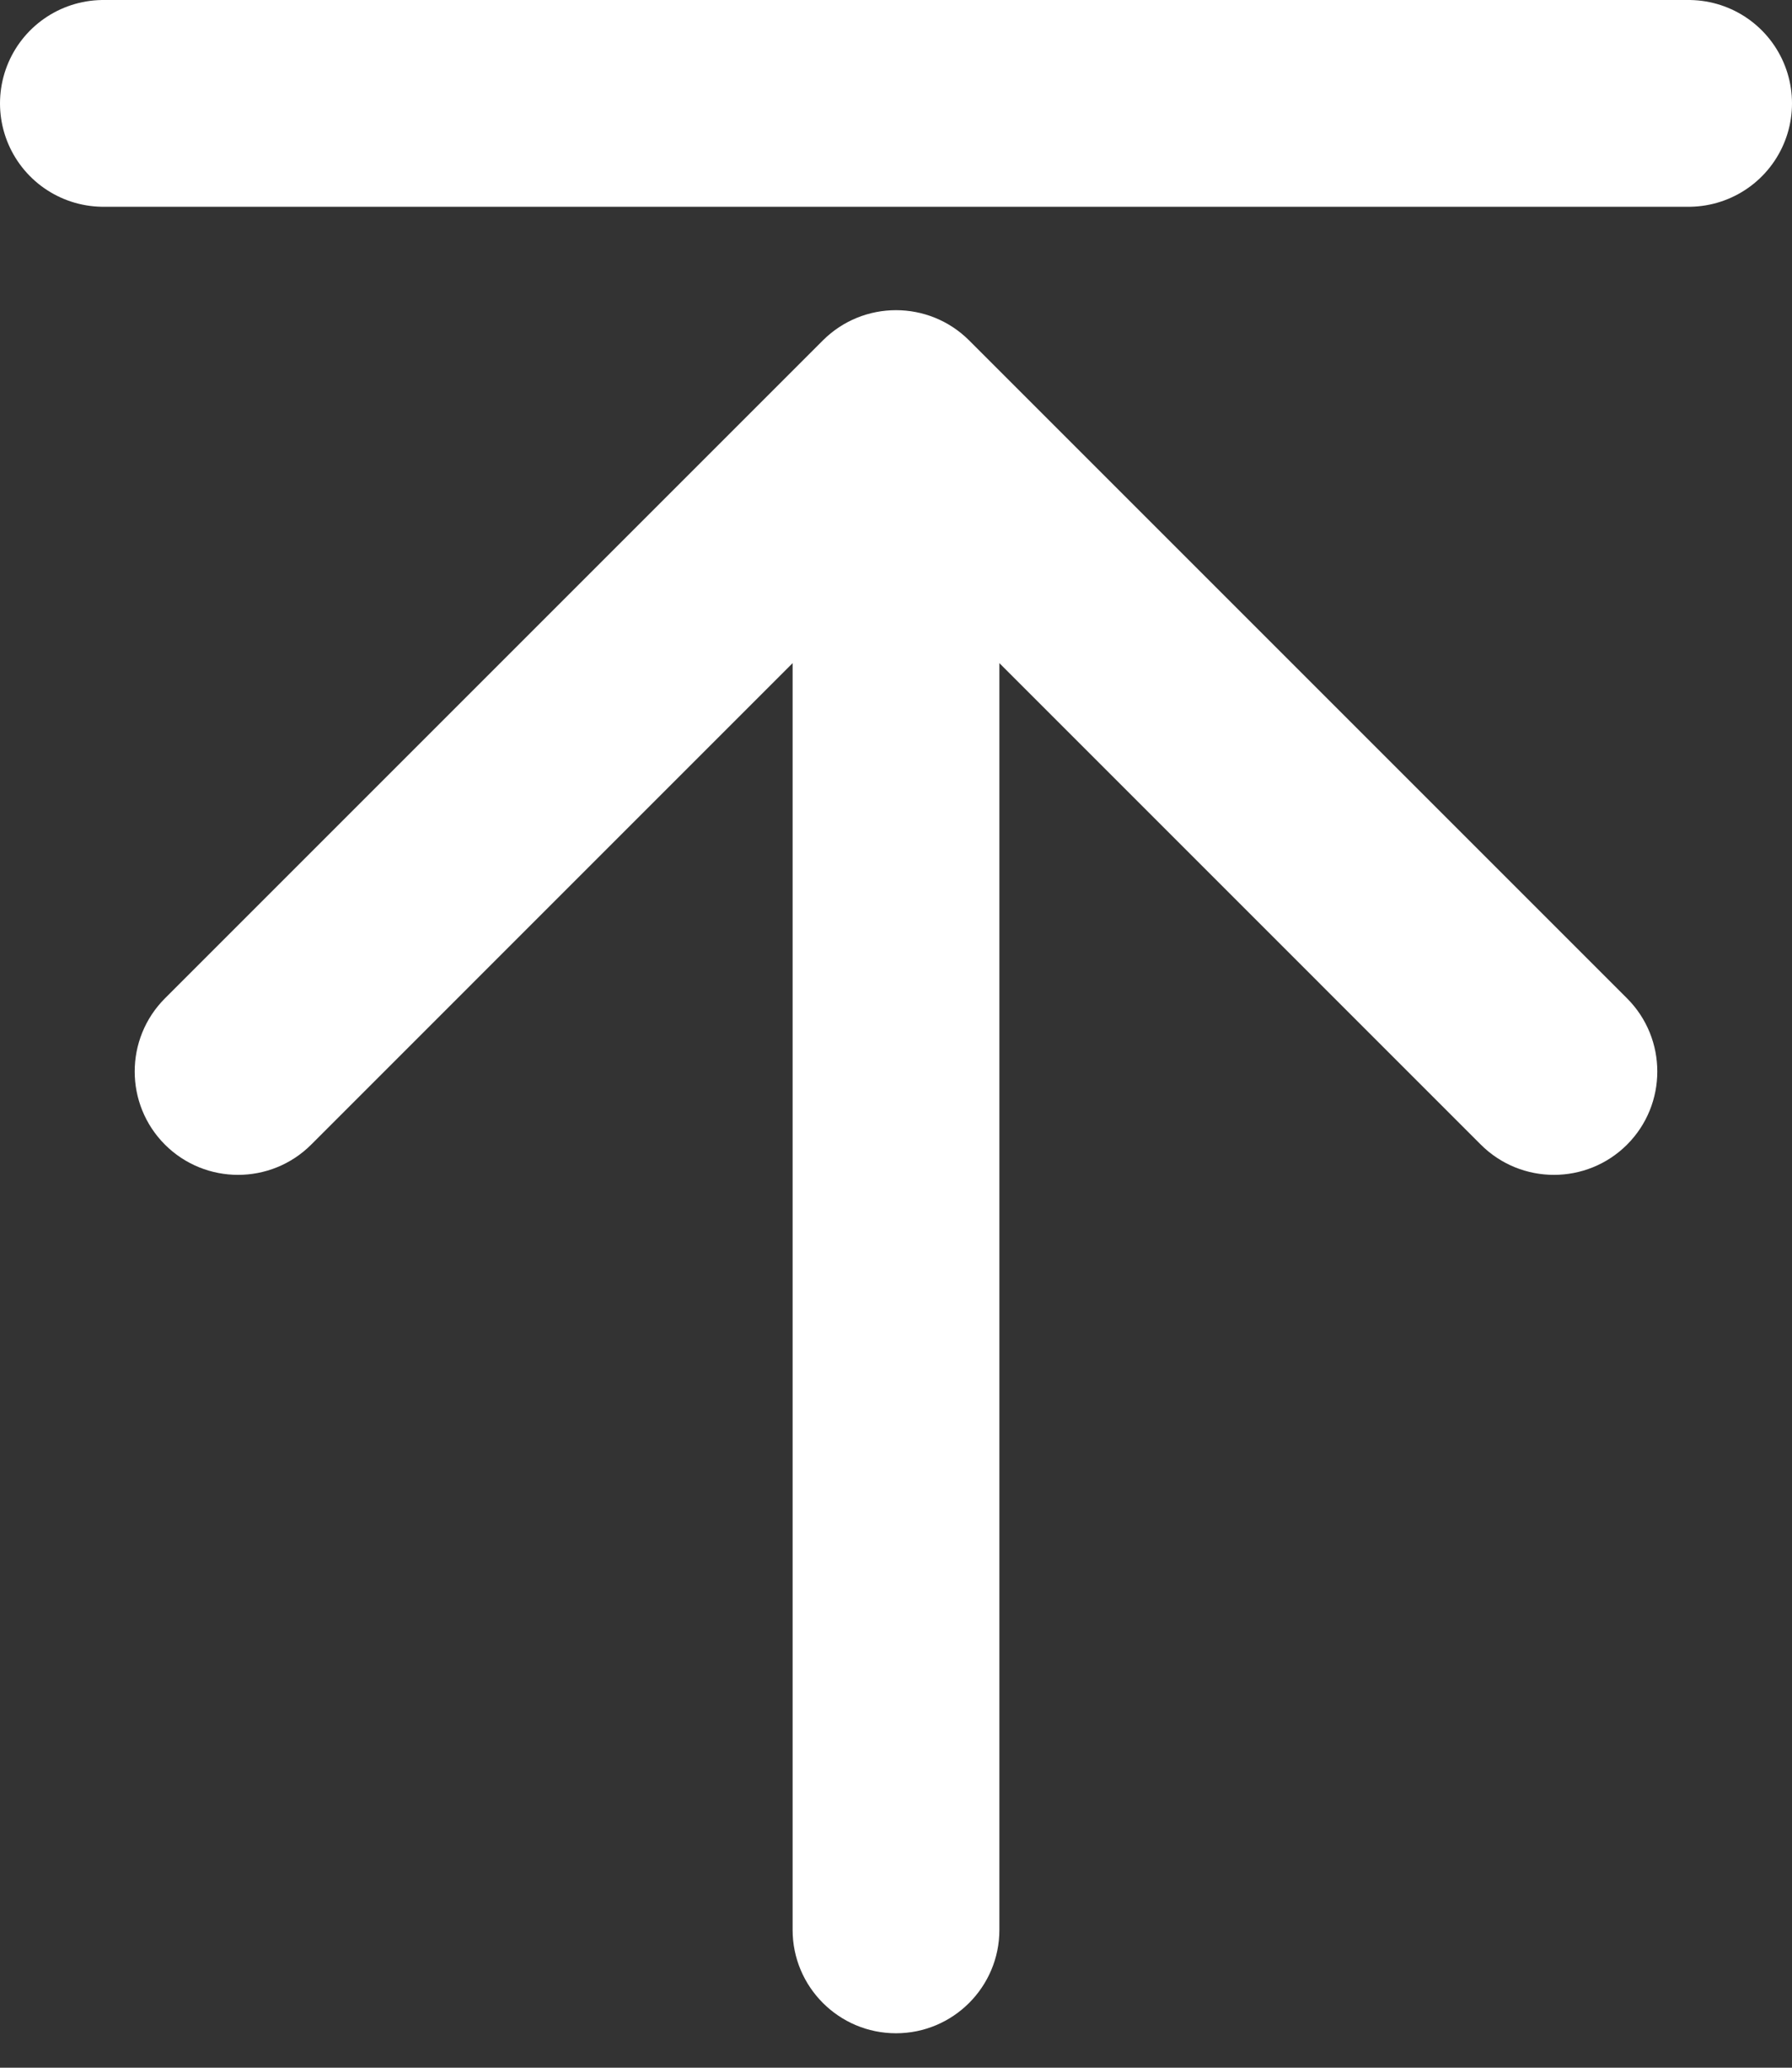 <svg width="26" height="30" viewBox="0 0 26 30" fill="none" xmlns="http://www.w3.org/2000/svg">
<rect x="0" y="0" width="26" height="30" fill="#333333" stroke="none"/>
<path d="M11.5 28C11.5 28.828 12.172 29.5 13 29.5C13.828 29.5 14.5 28.828 14.5 28L11.5 28ZM14.061 4.939C13.475 4.354 12.525 4.354 11.939 4.939L2.393 14.485C1.808 15.071 1.808 16.021 2.393 16.607C2.979 17.192 3.929 17.192 4.515 16.607L13 8.121L21.485 16.607C22.071 17.192 23.021 17.192 23.607 16.607C24.192 16.021 24.192 15.071 23.607 14.485L14.061 4.939ZM14.5 28L14.5 6L11.5 6L11.5 28L14.5 28Z" fill="white"/>
<line x1="1.5" y1="1.5" x2="24.5" y2="1.5" stroke="white" stroke-width="3" stroke-linecap="round"/>
</svg>
